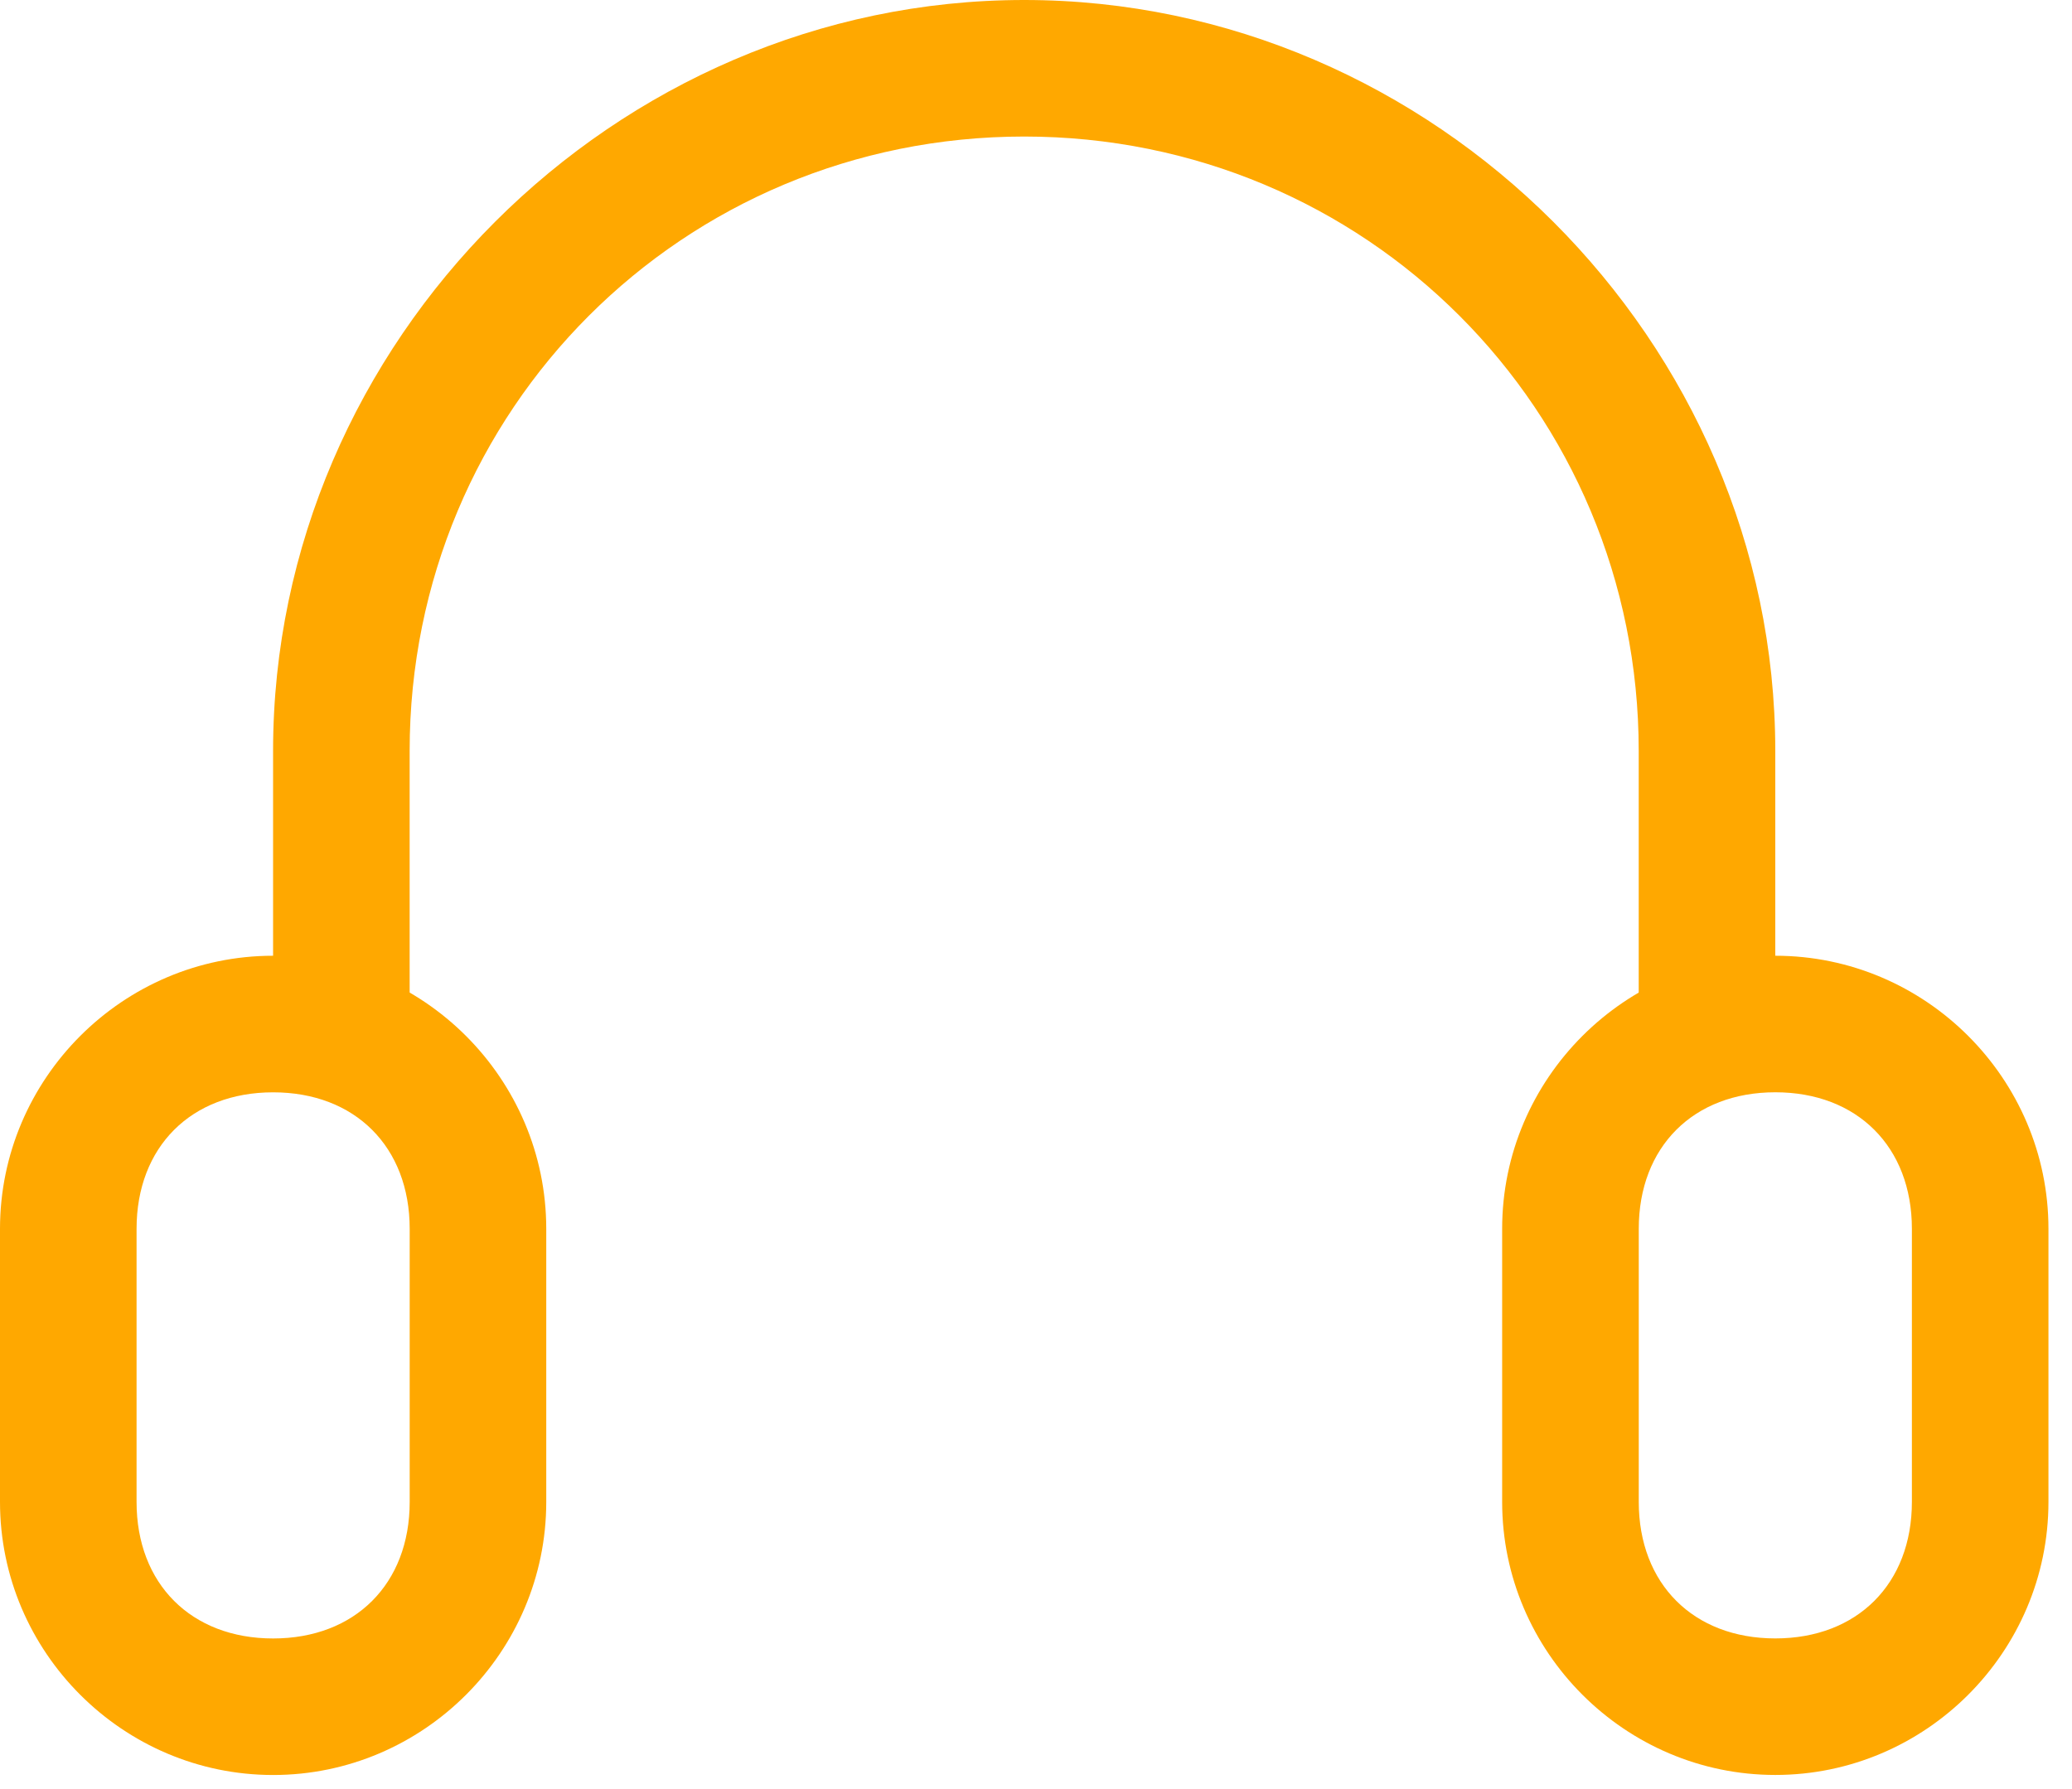 <svg width="44" height="38" viewBox="0 0 44 38" fill="none" xmlns="http://www.w3.org/2000/svg">
<path d="M5.8 37.701C2.61 37.701 0 35.091 0 31.901V26.101C0 22.91 2.61 20.3 5.8 20.3C8.99 20.3 11.6 22.91 11.6 26.101V31.901C11.6 35.091 8.99 37.701 5.8 37.701ZM5.8 23.201C4.06 23.201 2.9 24.36 2.9 26.101V31.901C2.9 33.641 4.06 34.801 5.8 34.801C7.54 34.801 8.7 33.641 8.7 31.901V26.101C8.7 24.36 7.54 23.201 5.8 23.201Z" fill="#FFA800"/>
<path d="M37.7 37.7C34.51 37.7 31.899 35.09 31.899 31.9V26.1C31.899 22.91 34.51 20.3 37.7 20.3C40.89 20.3 43.5 22.91 43.5 26.1V31.9C43.5 35.09 40.89 37.7 37.7 37.7ZM37.7 23.2C35.959 23.2 34.8 24.36 34.8 26.1V31.9C34.8 33.64 35.959 34.8 37.7 34.8C39.44 34.8 40.6 33.64 40.6 31.9V26.1C40.6 24.36 39.44 23.2 37.7 23.2Z" fill="#FFA800"/>
<path d="M5.799 21.75V15.95C5.799 7.25 13.049 0 21.749 0C30.449 0 37.699 7.25 37.699 15.95V21.75H34.799V15.95C34.799 8.7 28.999 2.9 21.749 2.9C14.499 2.9 8.699 8.7 8.699 15.95V21.75H5.799Z" fill="#FFA800"/>
</svg>
